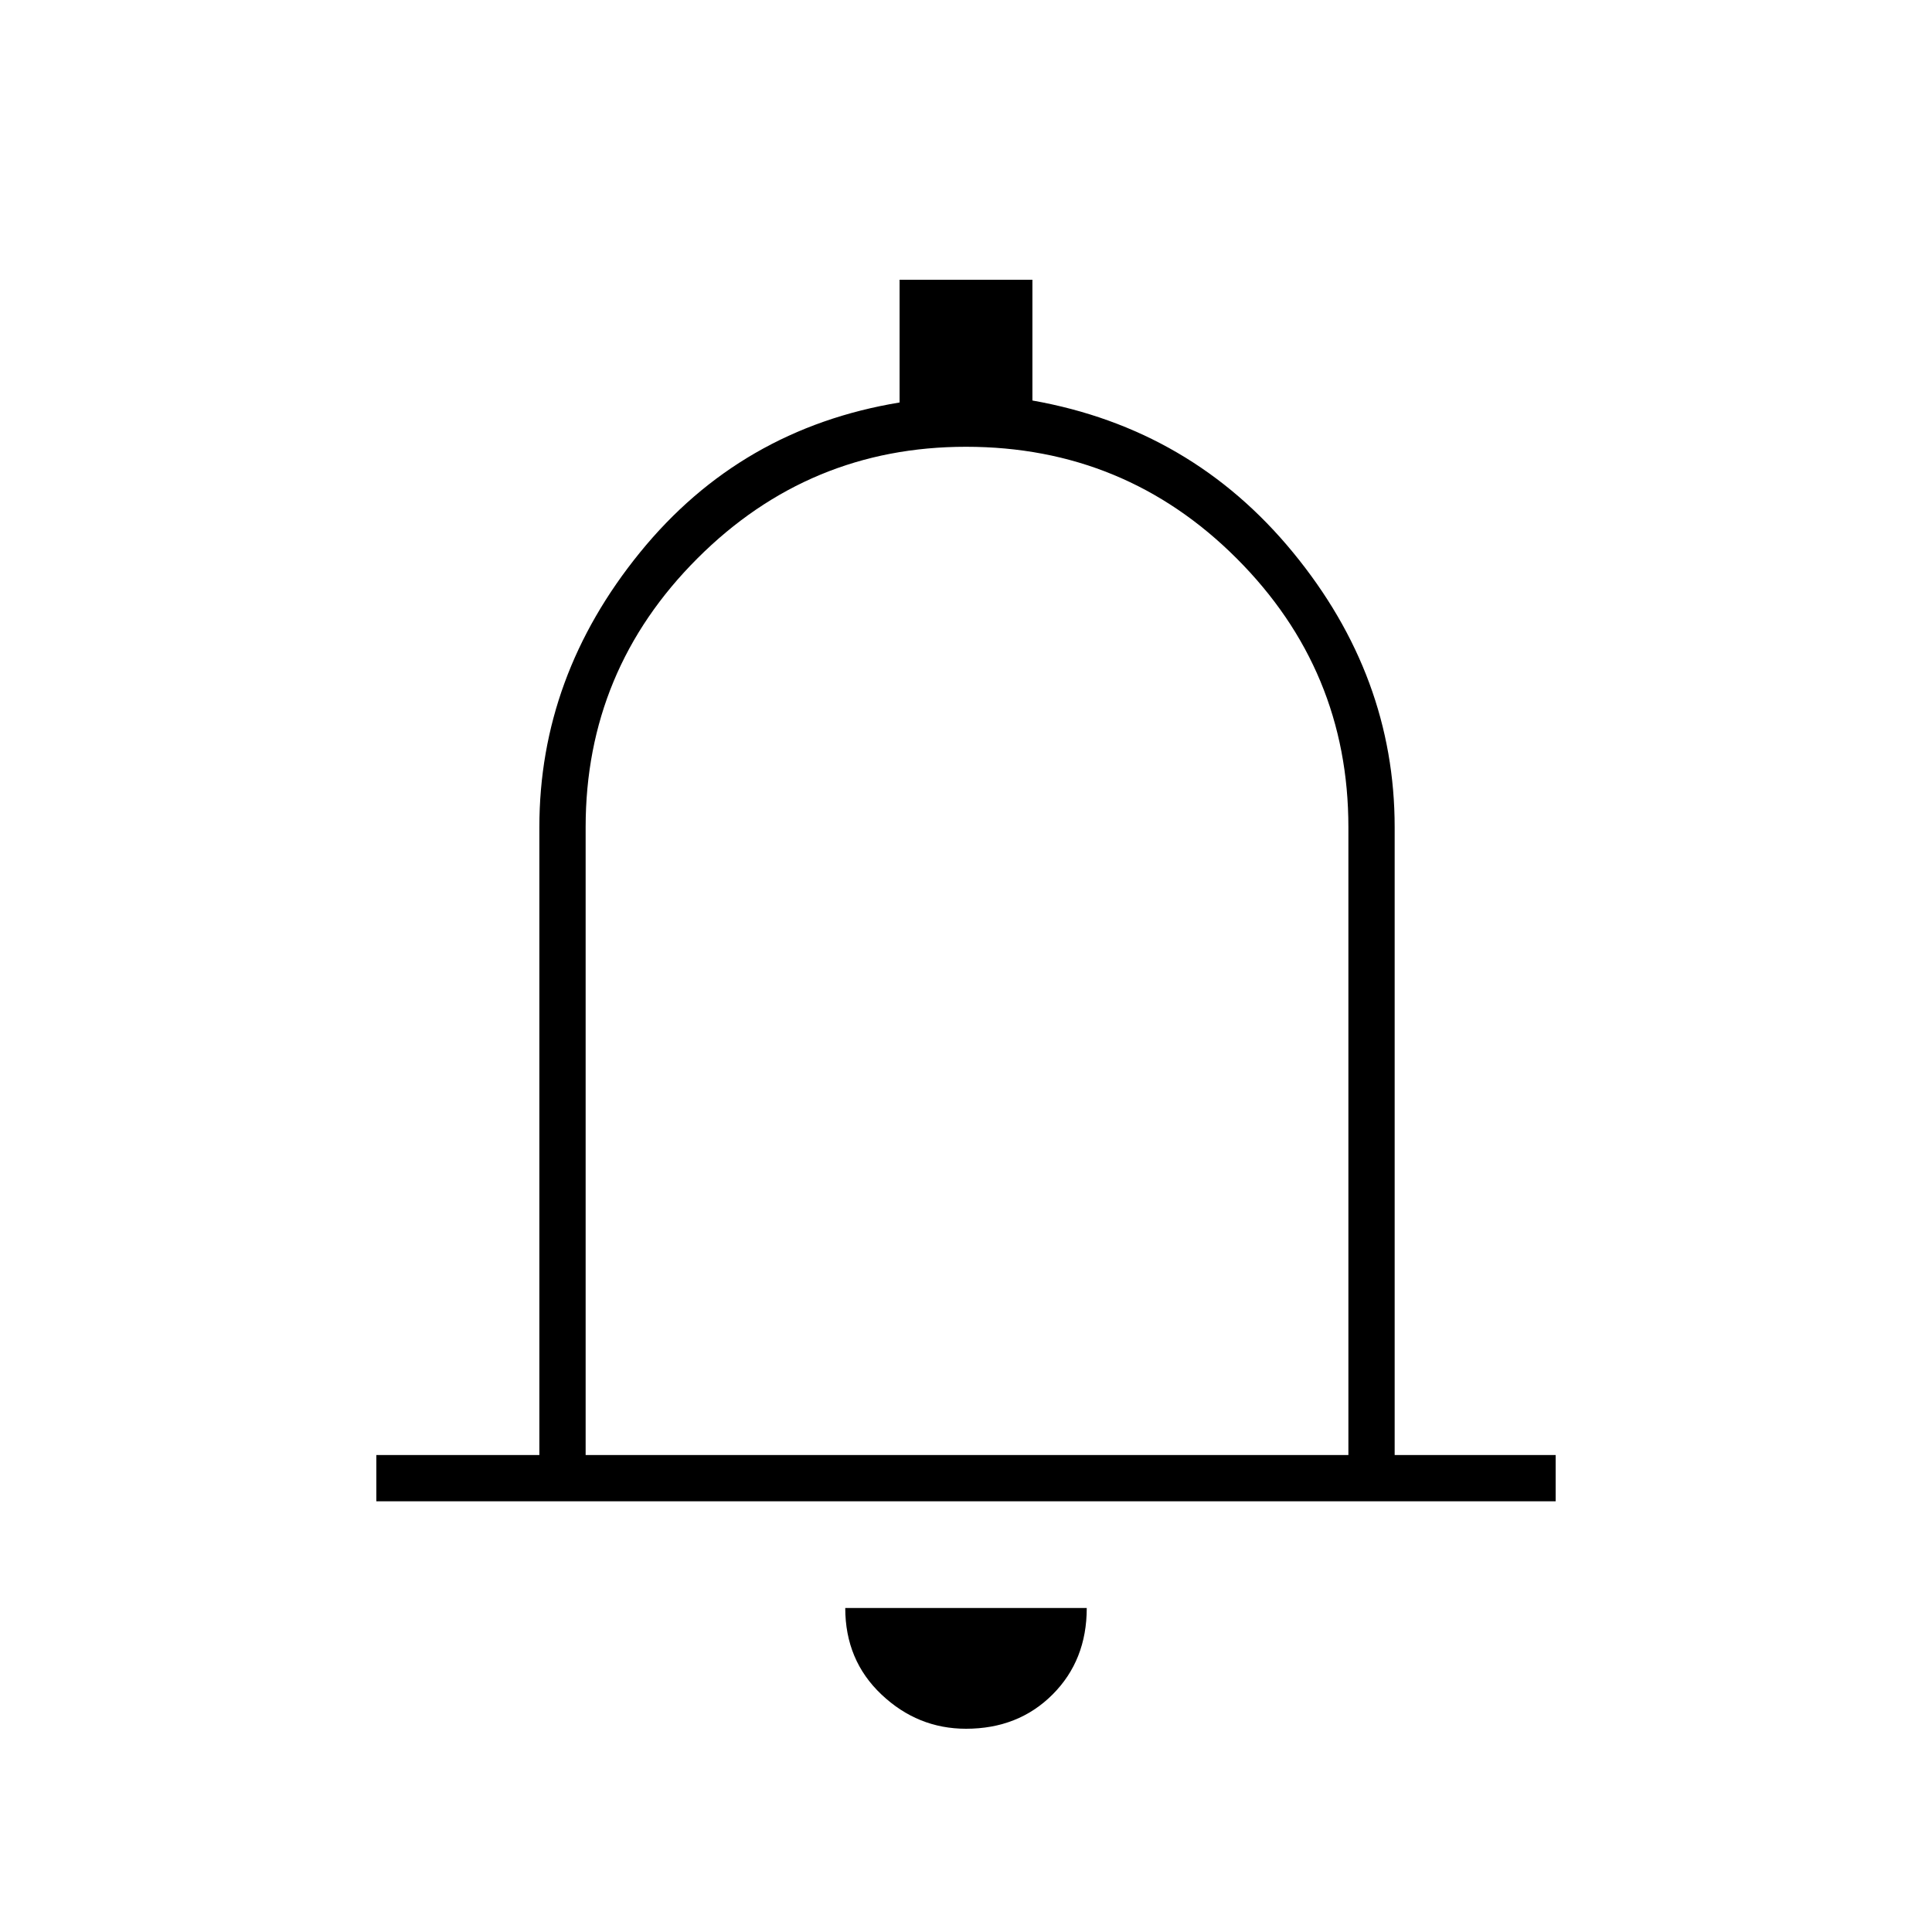 <svg xmlns="http://www.w3.org/2000/svg" height="40" width="40"><path d="M7.792 31.083v-.958h3.375v-13q0-3.125 2.083-5.687 2.083-2.563 5.375-3.105V5.792h2.75v2.5q3.292.583 5.396 3.146 2.104 2.562 2.104 5.687v13h3.333v.958ZM20 19.708Zm0 16.084q-1 0-1.75-.709-.75-.708-.75-1.791h5q0 1.083-.708 1.791-.709.709-1.792.709Zm-7.875-5.667h15.792v-13q0-3.25-2.313-5.563Q23.292 9.25 20 9.25q-3.25 0-5.562 2.312-2.313 2.313-2.313 5.563Z"/></svg>